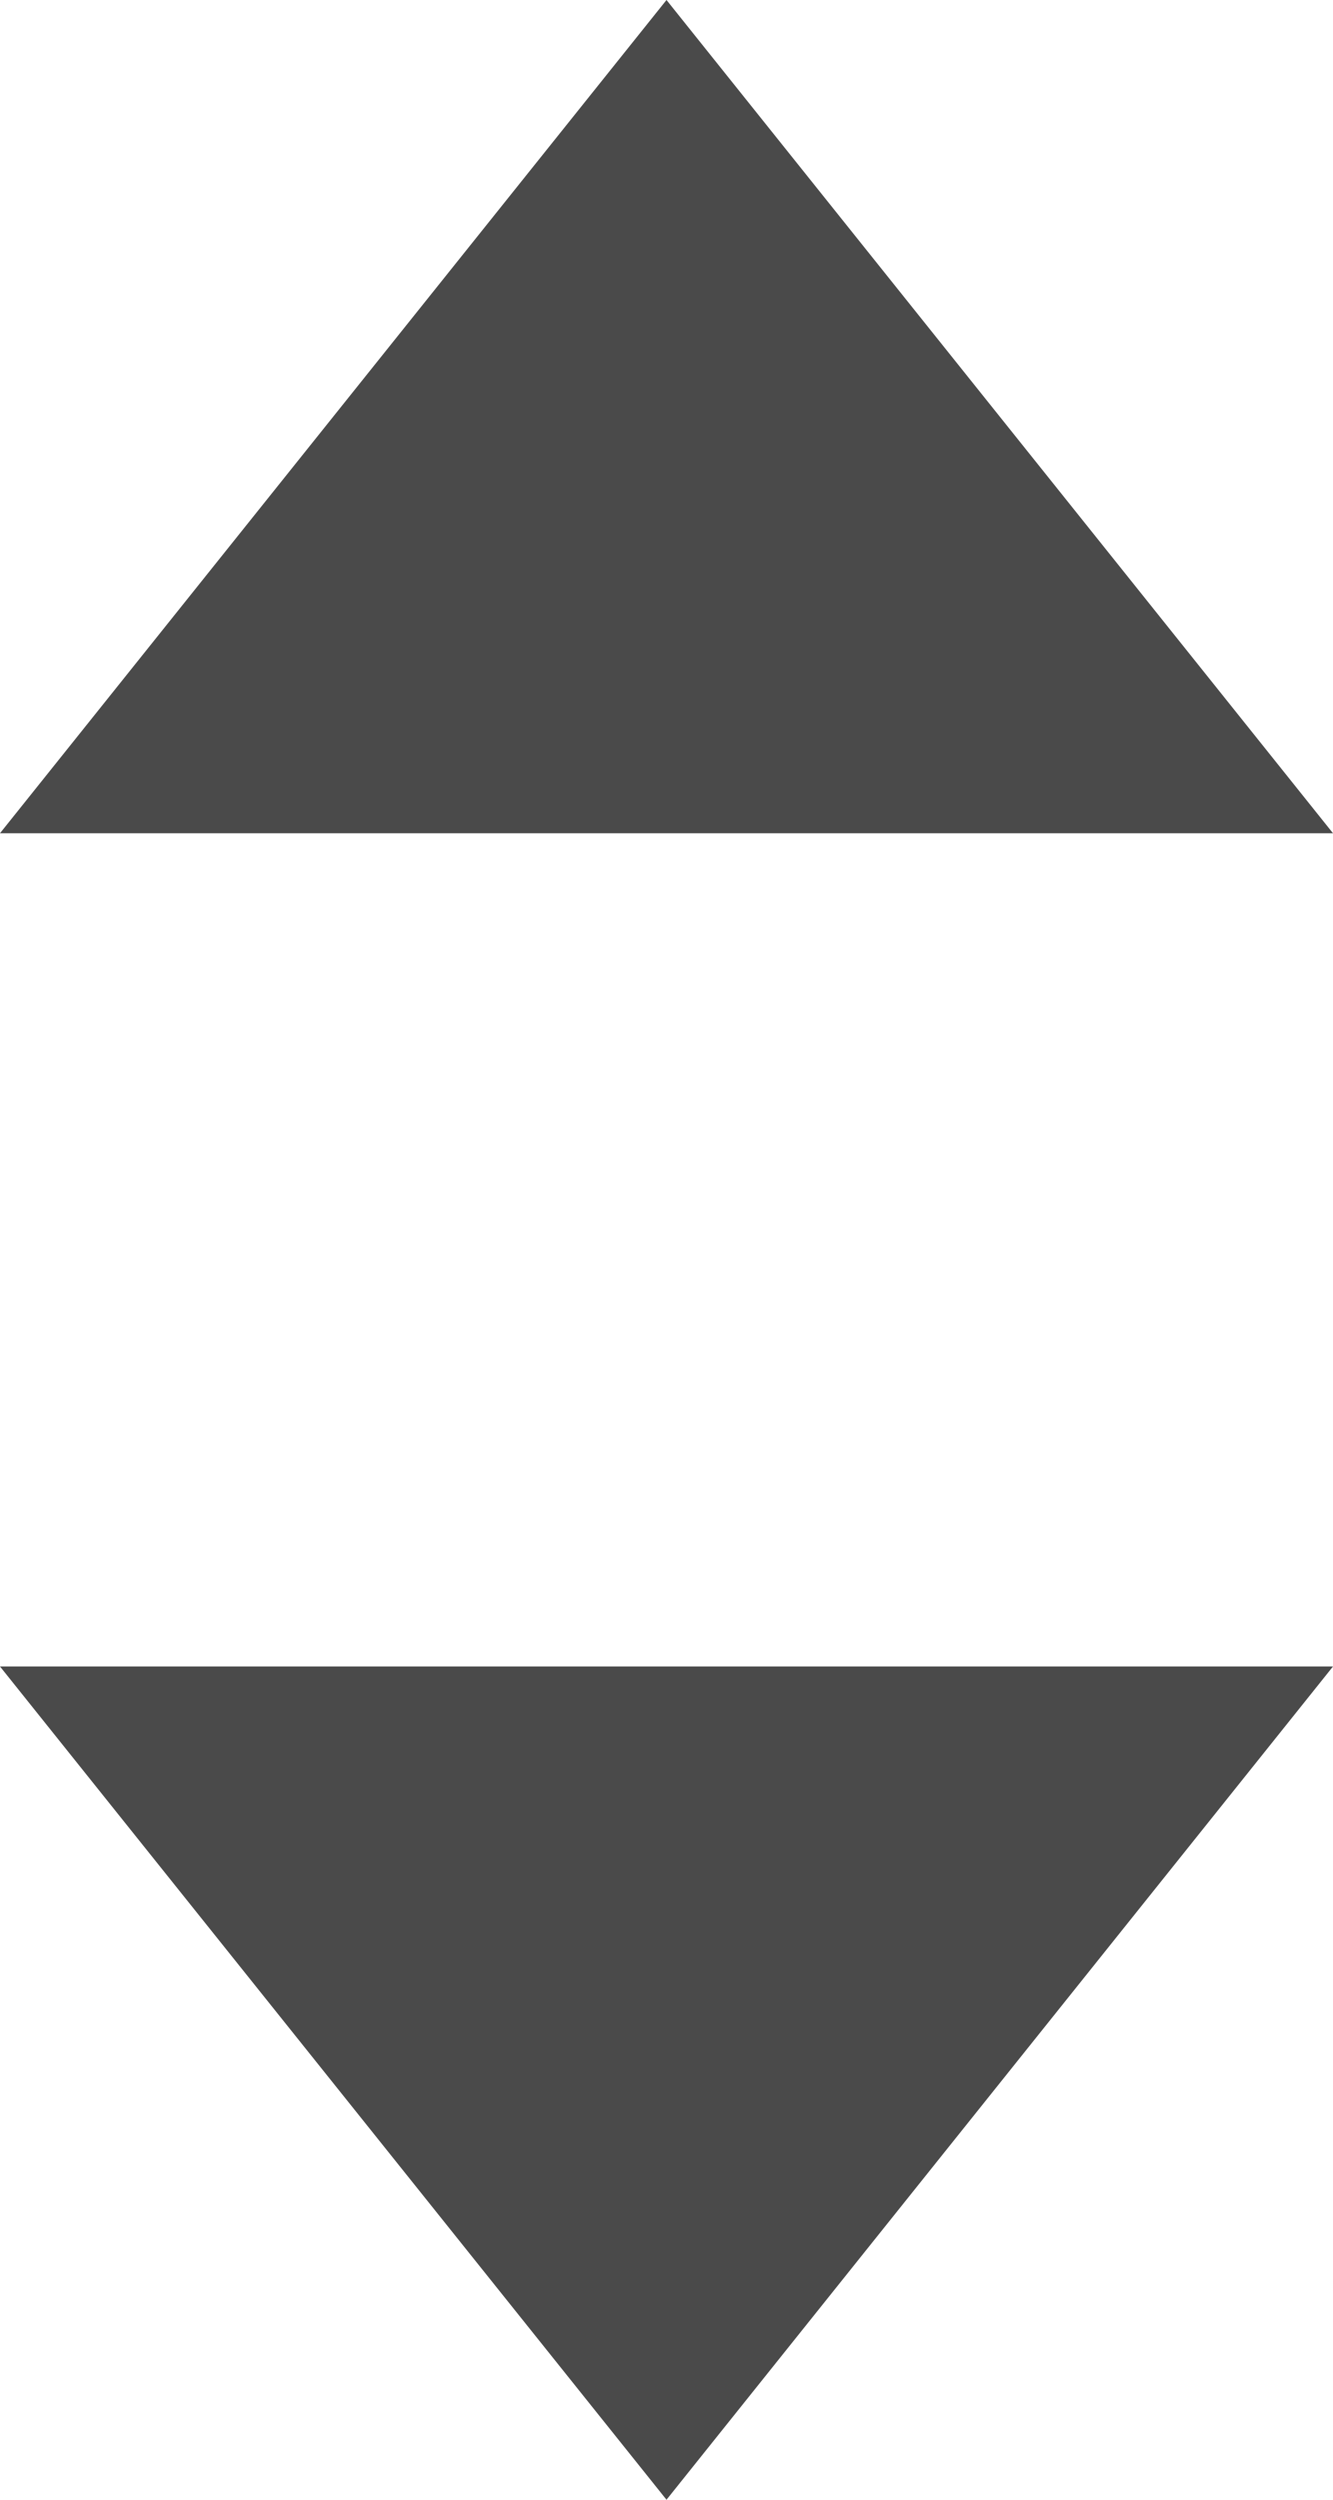 <svg xmlns="http://www.w3.org/2000/svg" width="8" height="15" viewBox="0 0 8 15"><title>select-arrow</title><polygon points="8 5 0 5 4 0 8 5" style="fill:#4a4a4a"/><polygon points="0 10 8 10 4 15 0 10" style="fill:#4a4a4a"/></svg>